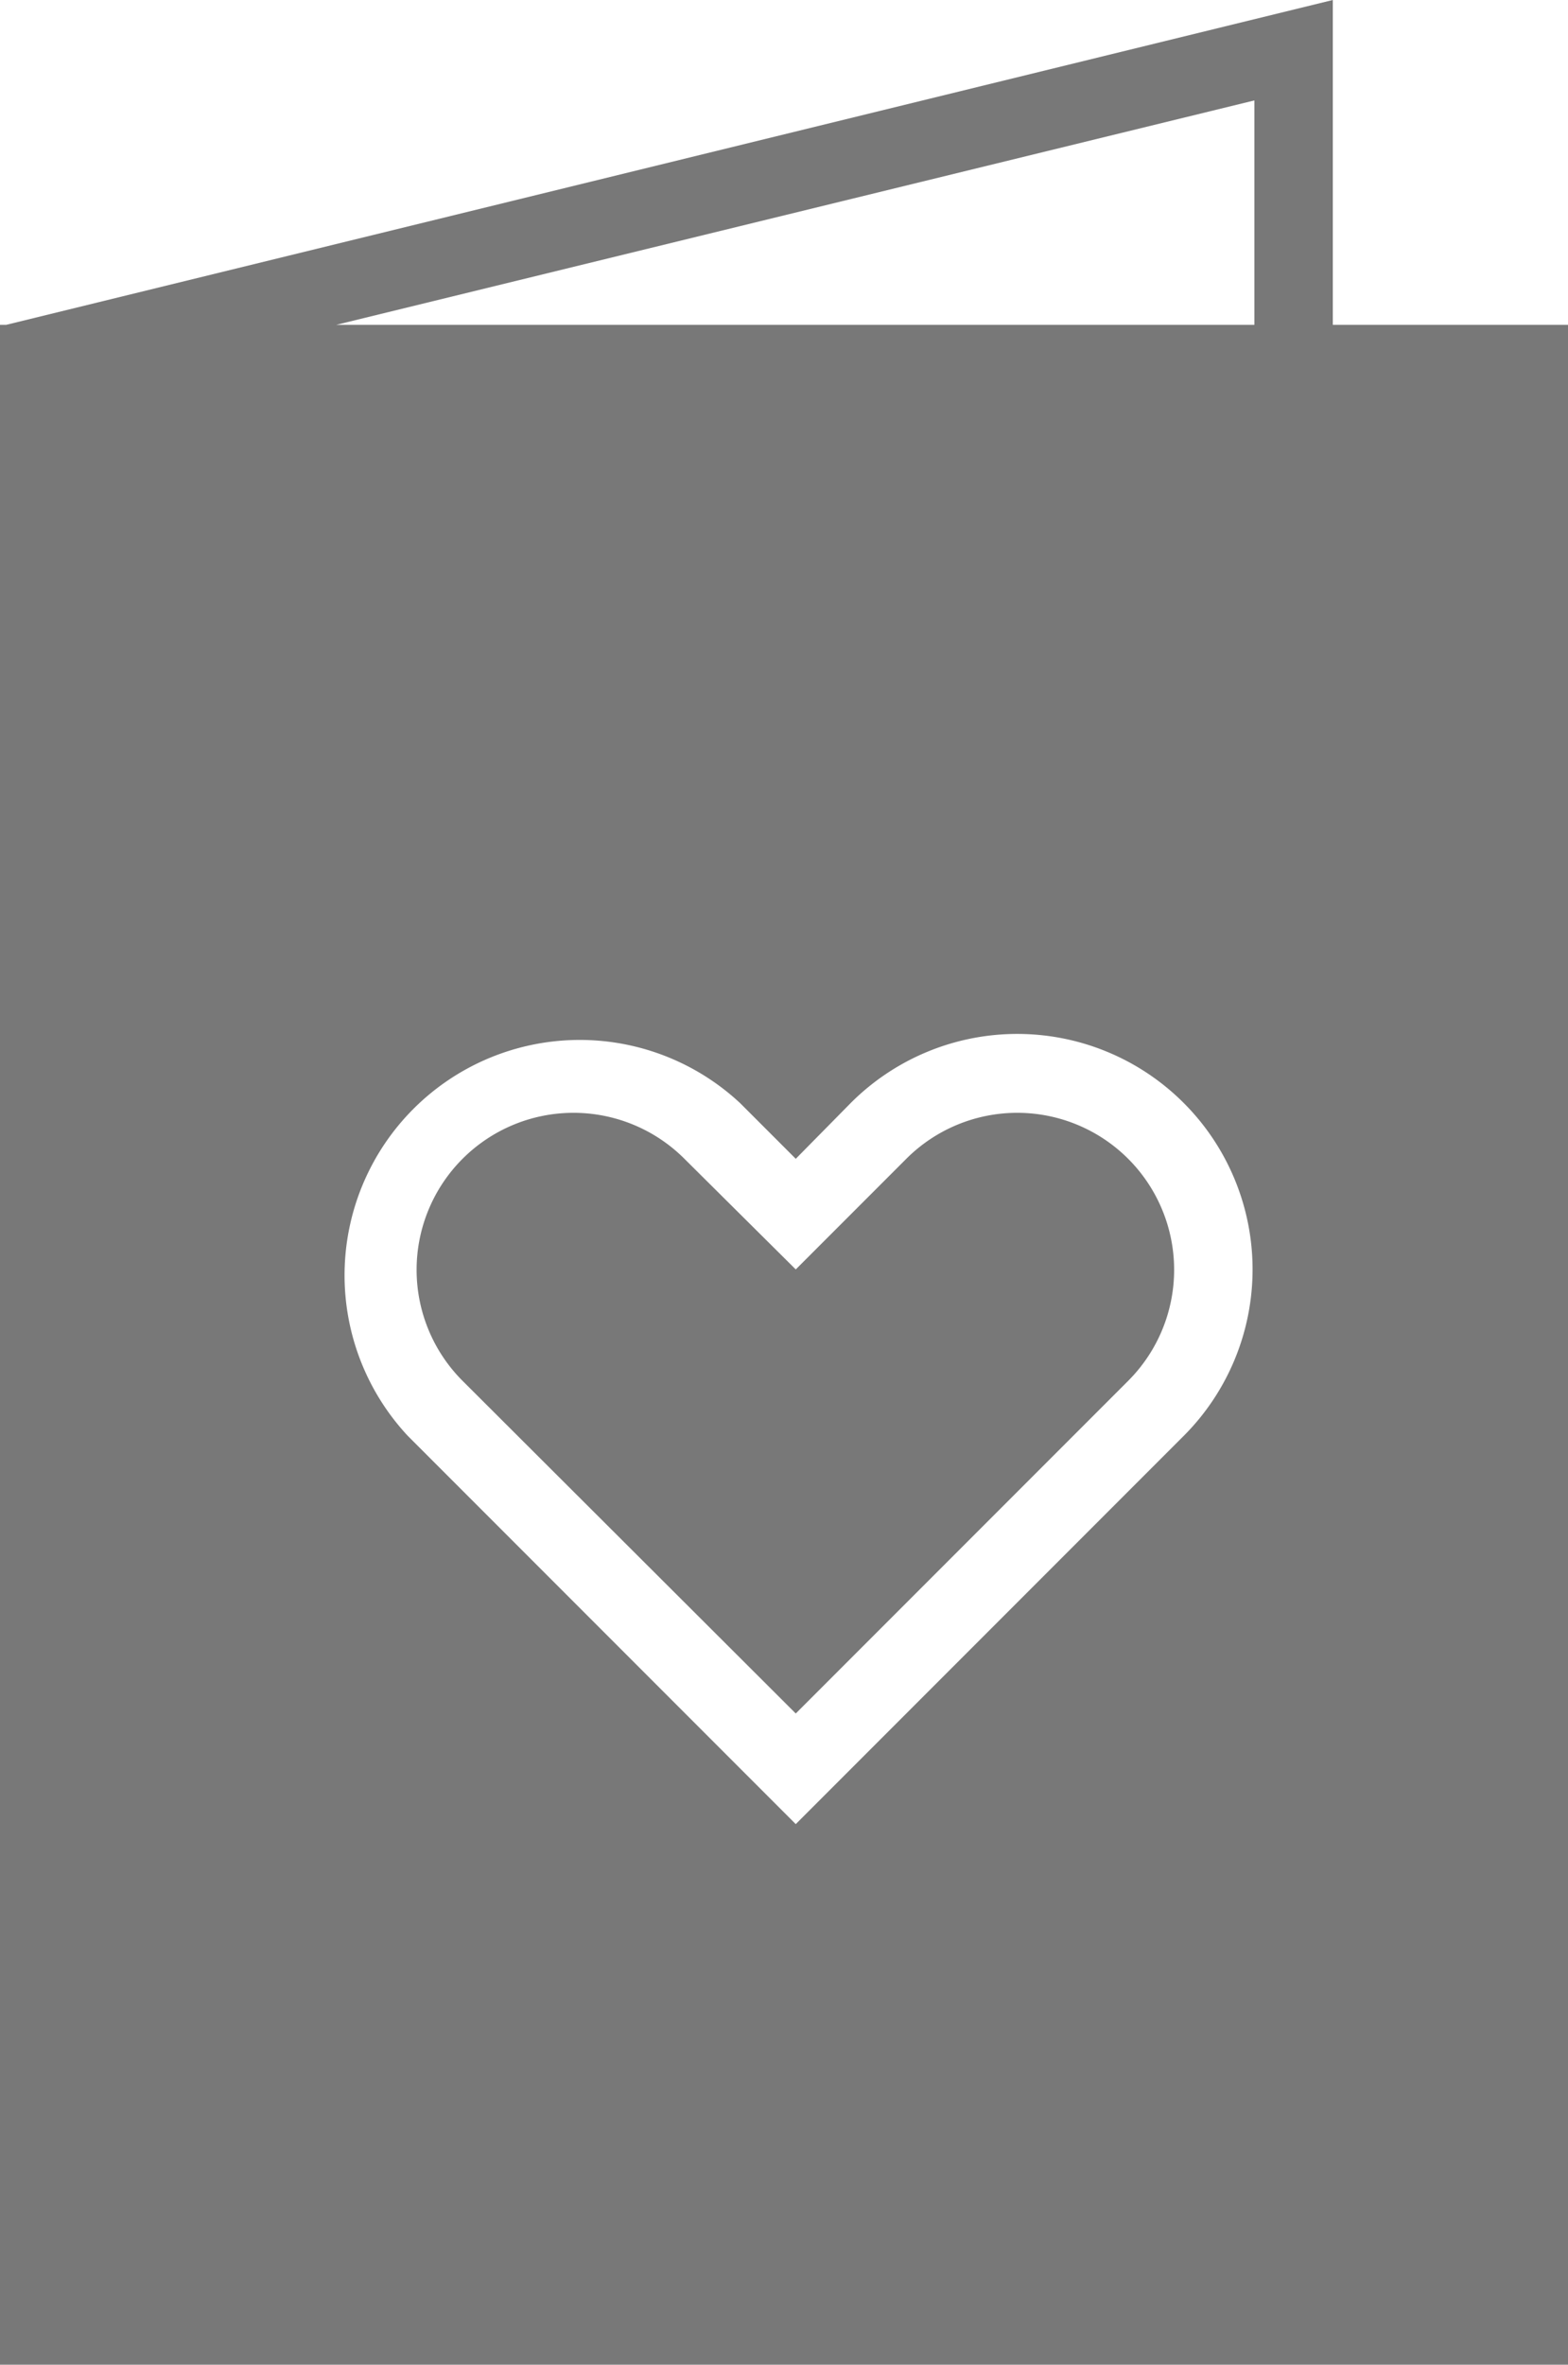 <svg xmlns="http://www.w3.org/2000/svg" viewBox="0 0 20 30.14"><defs><style>.a{fill:none;}.b{fill:#787878;}</style></defs><title>thankyou-card</title><polygon class="a" points="16 4.14 16 1.28 4.29 4.14 16 4.14"/><path class="b" d="M17,4.14V0L.08,4.14H0v26H20v-26ZM15.1,18.3l-4.95,4.95L5.2,18.3a3,3,0,0,1,4.24-4.24l.71.71.7-.71A3,3,0,0,1,15.1,18.3ZM16,4.14H4.29L16,1.28Z"/><path class="b" d="M11.56,14.77l-1.41,1.41L8.73,14.77A2,2,0,0,0,5.9,17.6l4.25,4.24,4.24-4.24a2,2,0,0,0-2.83-2.83Z"/></svg>